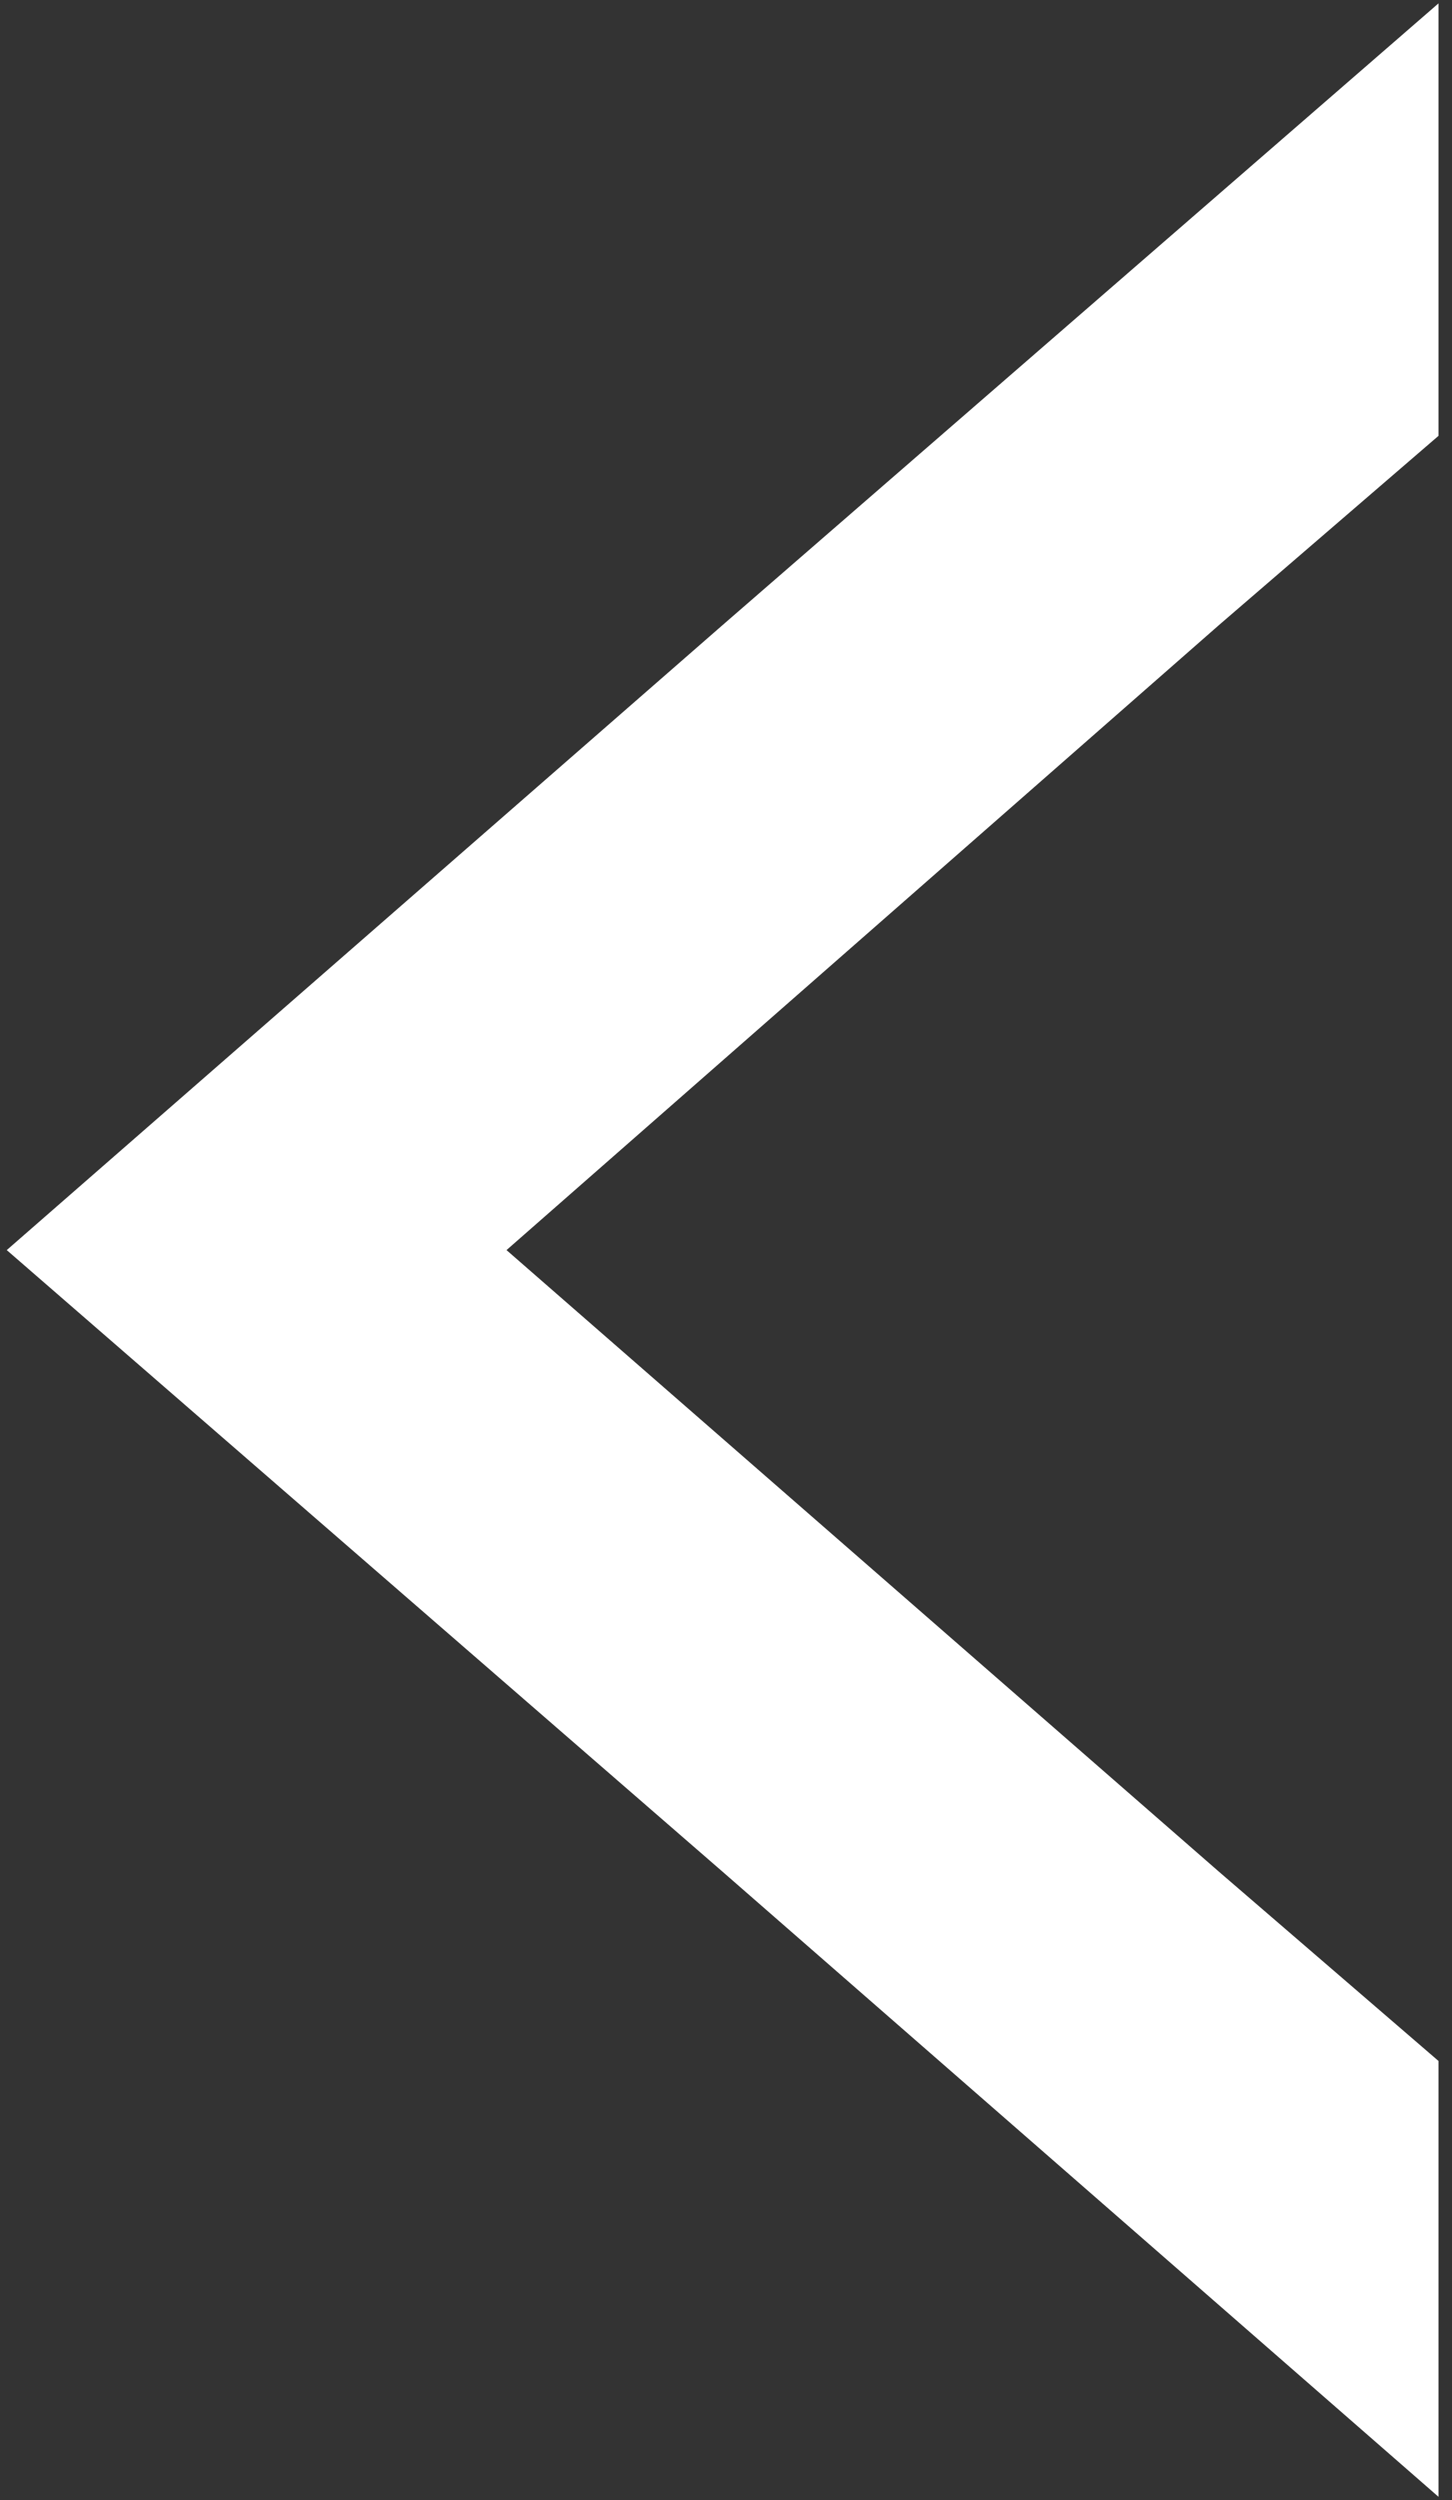 <?xml version="1.0" encoding="utf-8"?>
<!-- Generator: Adobe Illustrator 15.0.0, SVG Export Plug-In  -->
<!DOCTYPE svg PUBLIC "-//W3C//DTD SVG 1.1//EN" "http://www.w3.org/Graphics/SVG/1.1/DTD/svg11.dtd">
<svg version="1.1"
	 xmlns="http://www.w3.org/2000/svg" xmlns:xlink="http://www.w3.org/1999/xlink" xmlns:a="http://ns.adobe.com/AdobeSVGViewerExtensions/3.0/"
	 x="0px" y="0px" width="43px" height="74px" viewBox="-0.2 -0.1 43 74" enable-background="new -0.2 -0.1 43 74"
	 xml:space="preserve">
<rect x="-0.2" y="-0.1" width="43" height="74" fill="#333333" stroke="none"/>
<defs>
</defs>
<polygon fill="#FFFFFF" points="21.2,55.3 42.4,73.8 42.4,60.9 35.9,55.3 14.8,36.9 35.9,18.4 42.4,12.8 42.4,0 21.2,18.4 0,36.9 
	"/>
</svg>
